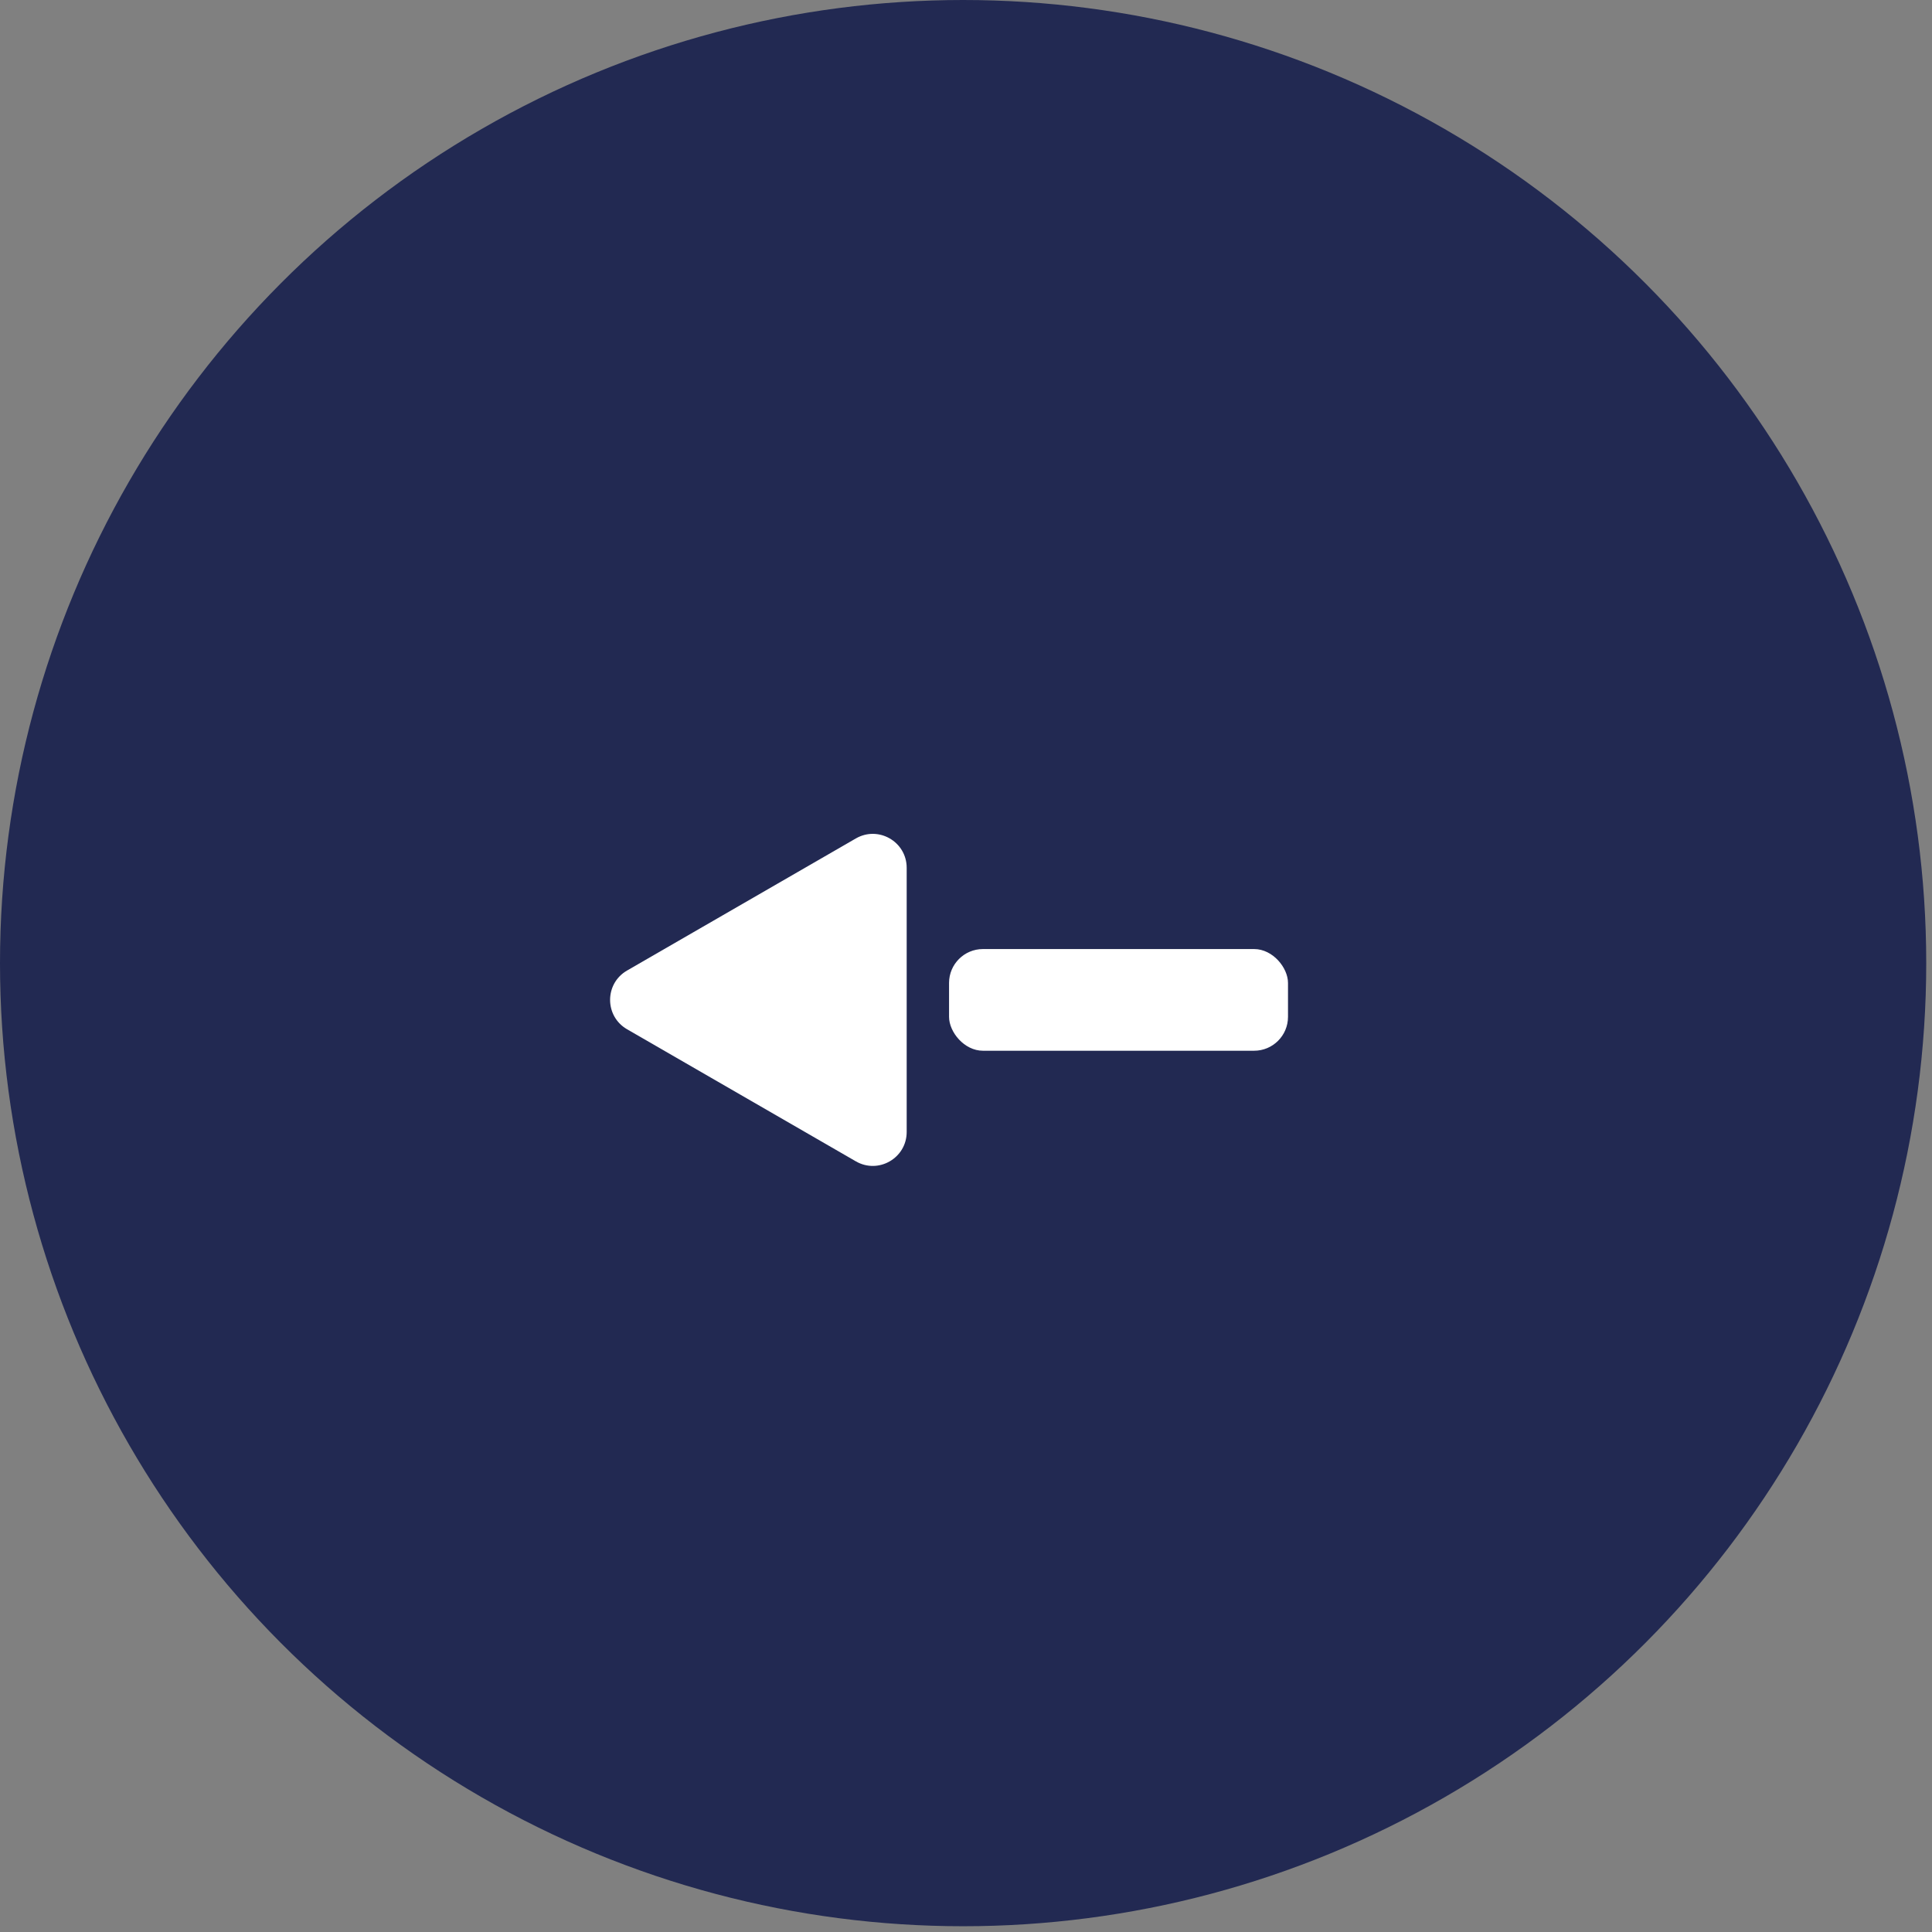 <svg width="57" height="57" viewBox="0 0 57 57" fill="none" xmlns="http://www.w3.org/2000/svg">
<rect x="0" y="0" width="57" height="57" fill="#808080" stroke="none"/>
<circle cx="28.415" cy="28.415" r="28.415" fill="#222952"/>
<path d="M18.5 28.634C17.833 29.019 17.833 29.981 18.5 30.366L25.25 34.263C25.917 34.648 26.75 34.167 26.75 33.397L26.75 25.603C26.75 24.833 25.917 24.352 25.25 24.737L18.5 28.634Z" fill="white"/>
<rect x="28" y="28" width="10" height="3" rx="1" fill="white"/>
</svg>
